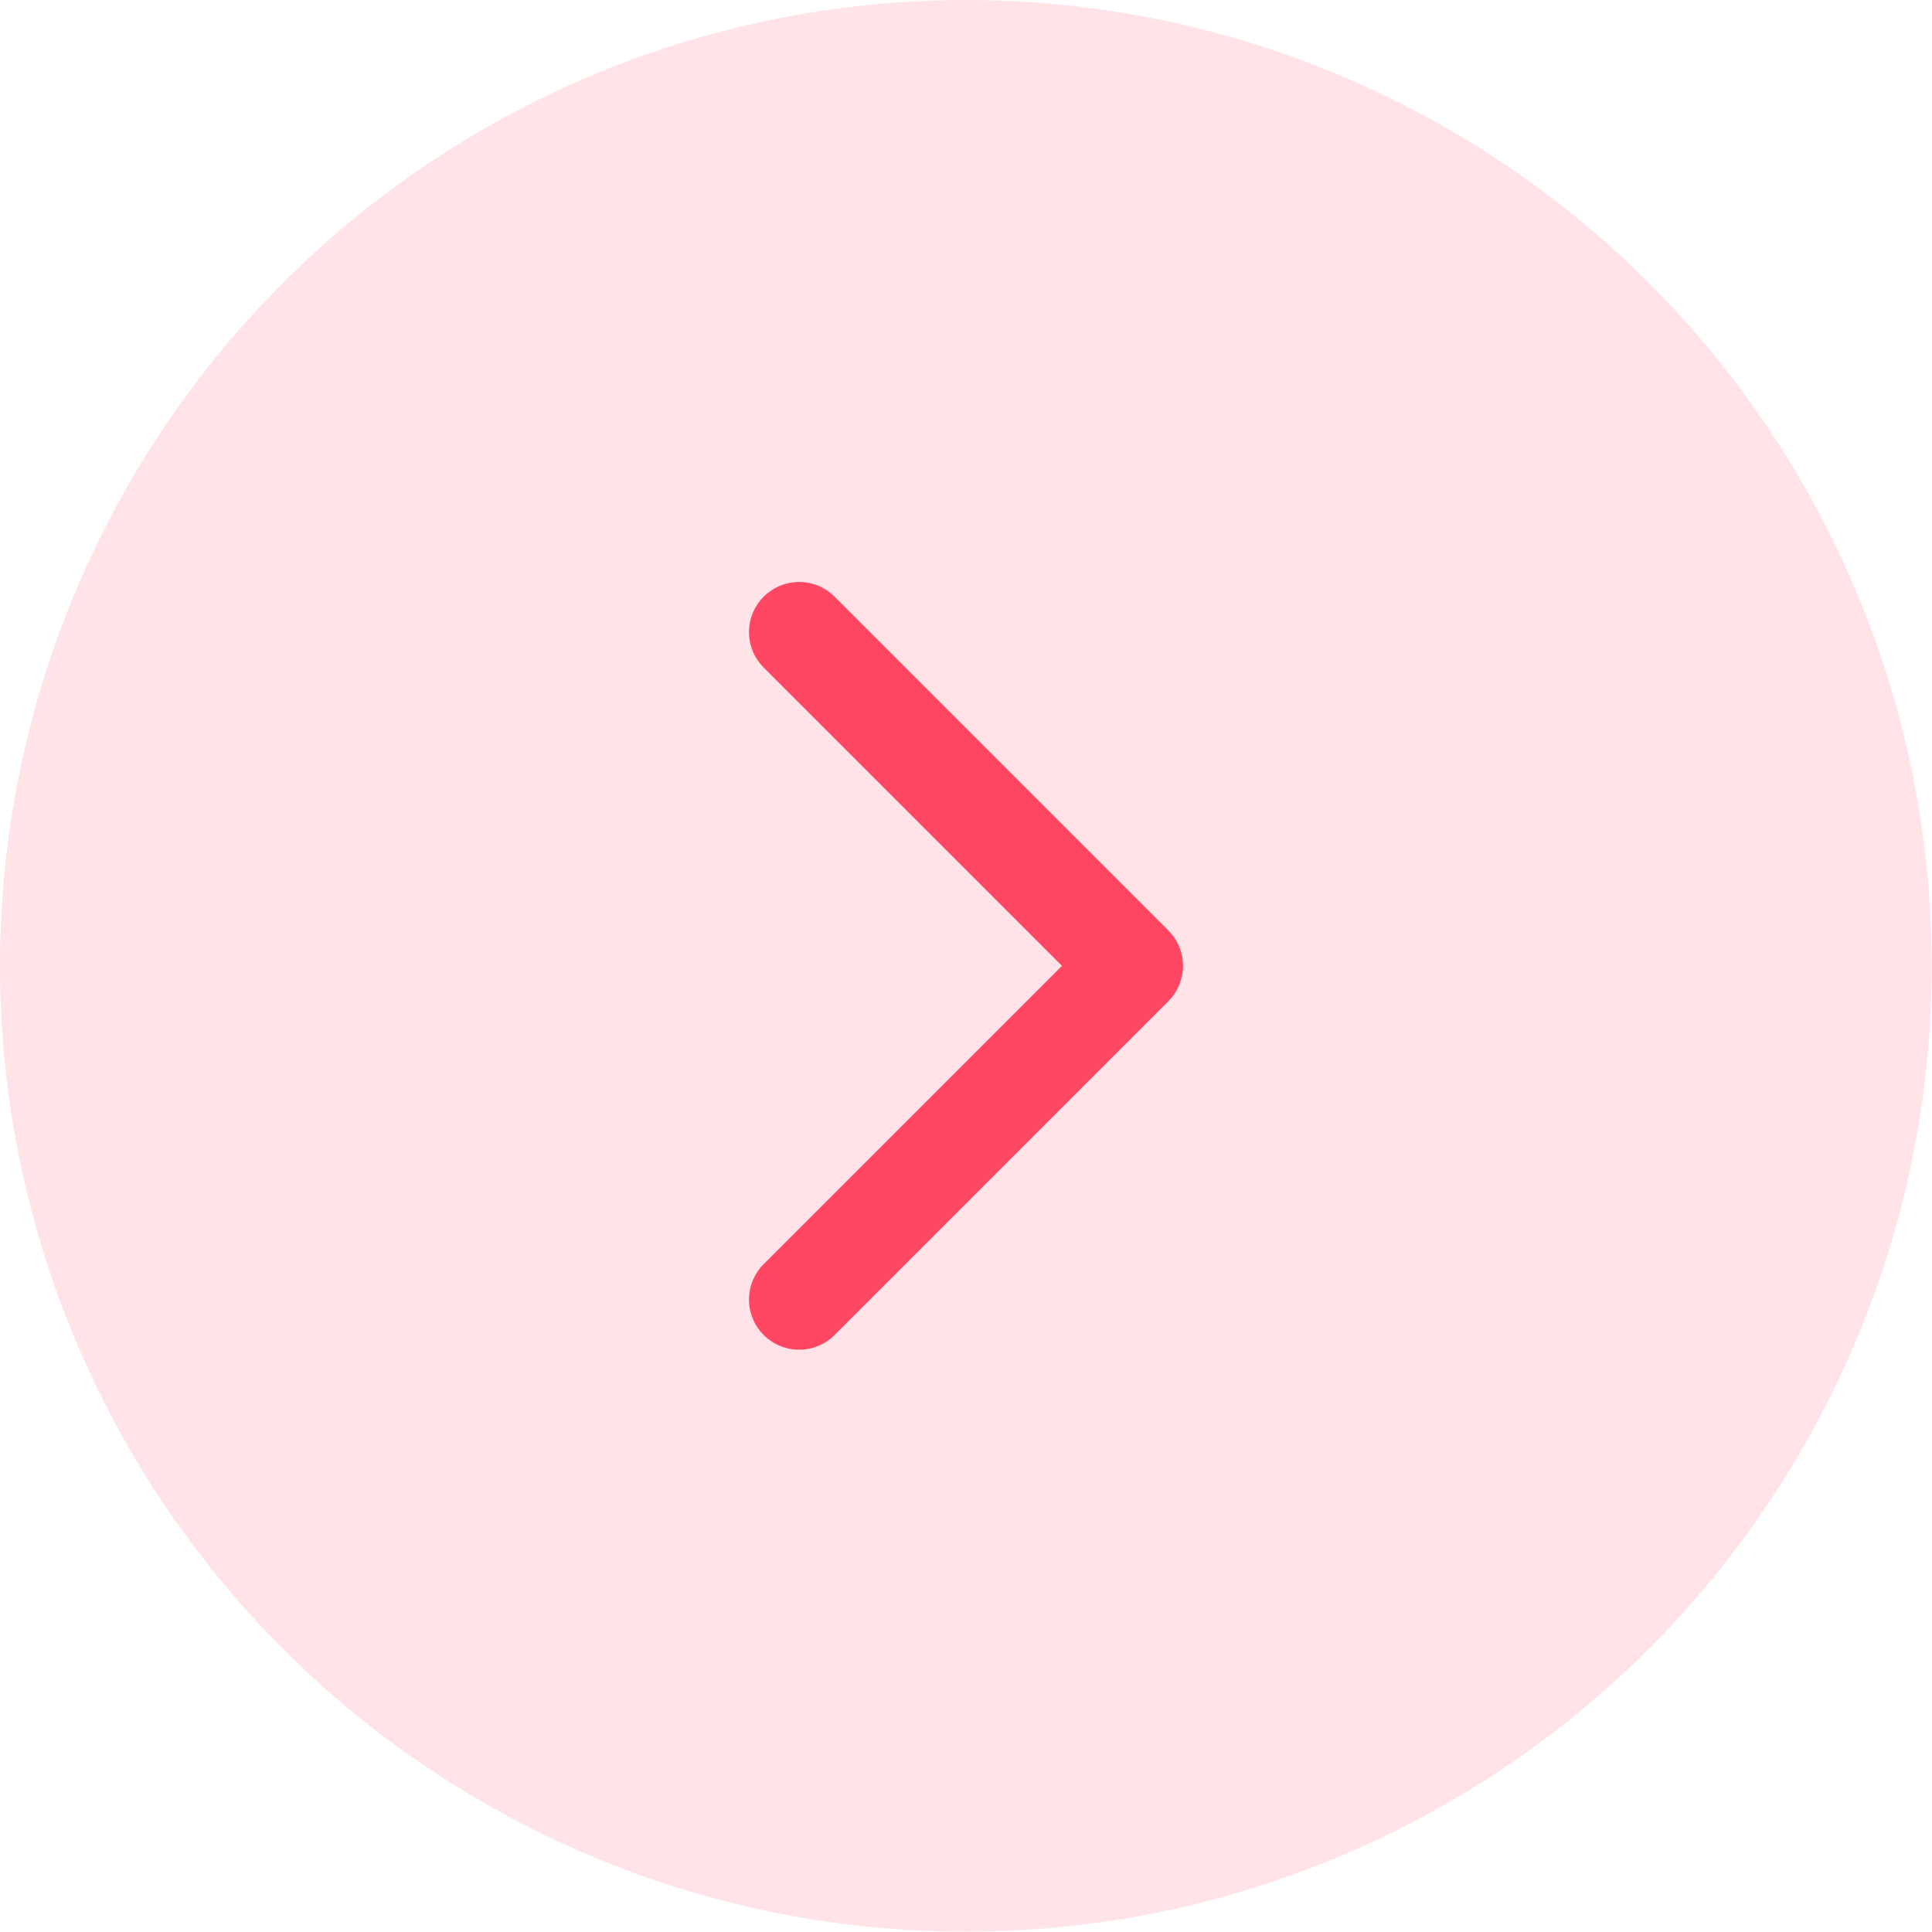 <svg xmlns="http://www.w3.org/2000/svg" viewBox="0 0 6.455 6.455" height="24.395" width="24.395">
  <g transform="translate(-93.535 -121.416)">
    <circle cx="96.762" cy="124.643" r="3.227" fill="#ffe3e7" paint-order="fill markers stroke"/>
    <path d="M96.205 123.528l1.115 1.115-1.115 1.115" fill="none" stroke="#ff4663" stroke-width=".335" stroke-linecap="round" stroke-linejoin="round"/>
  </g>
</svg>